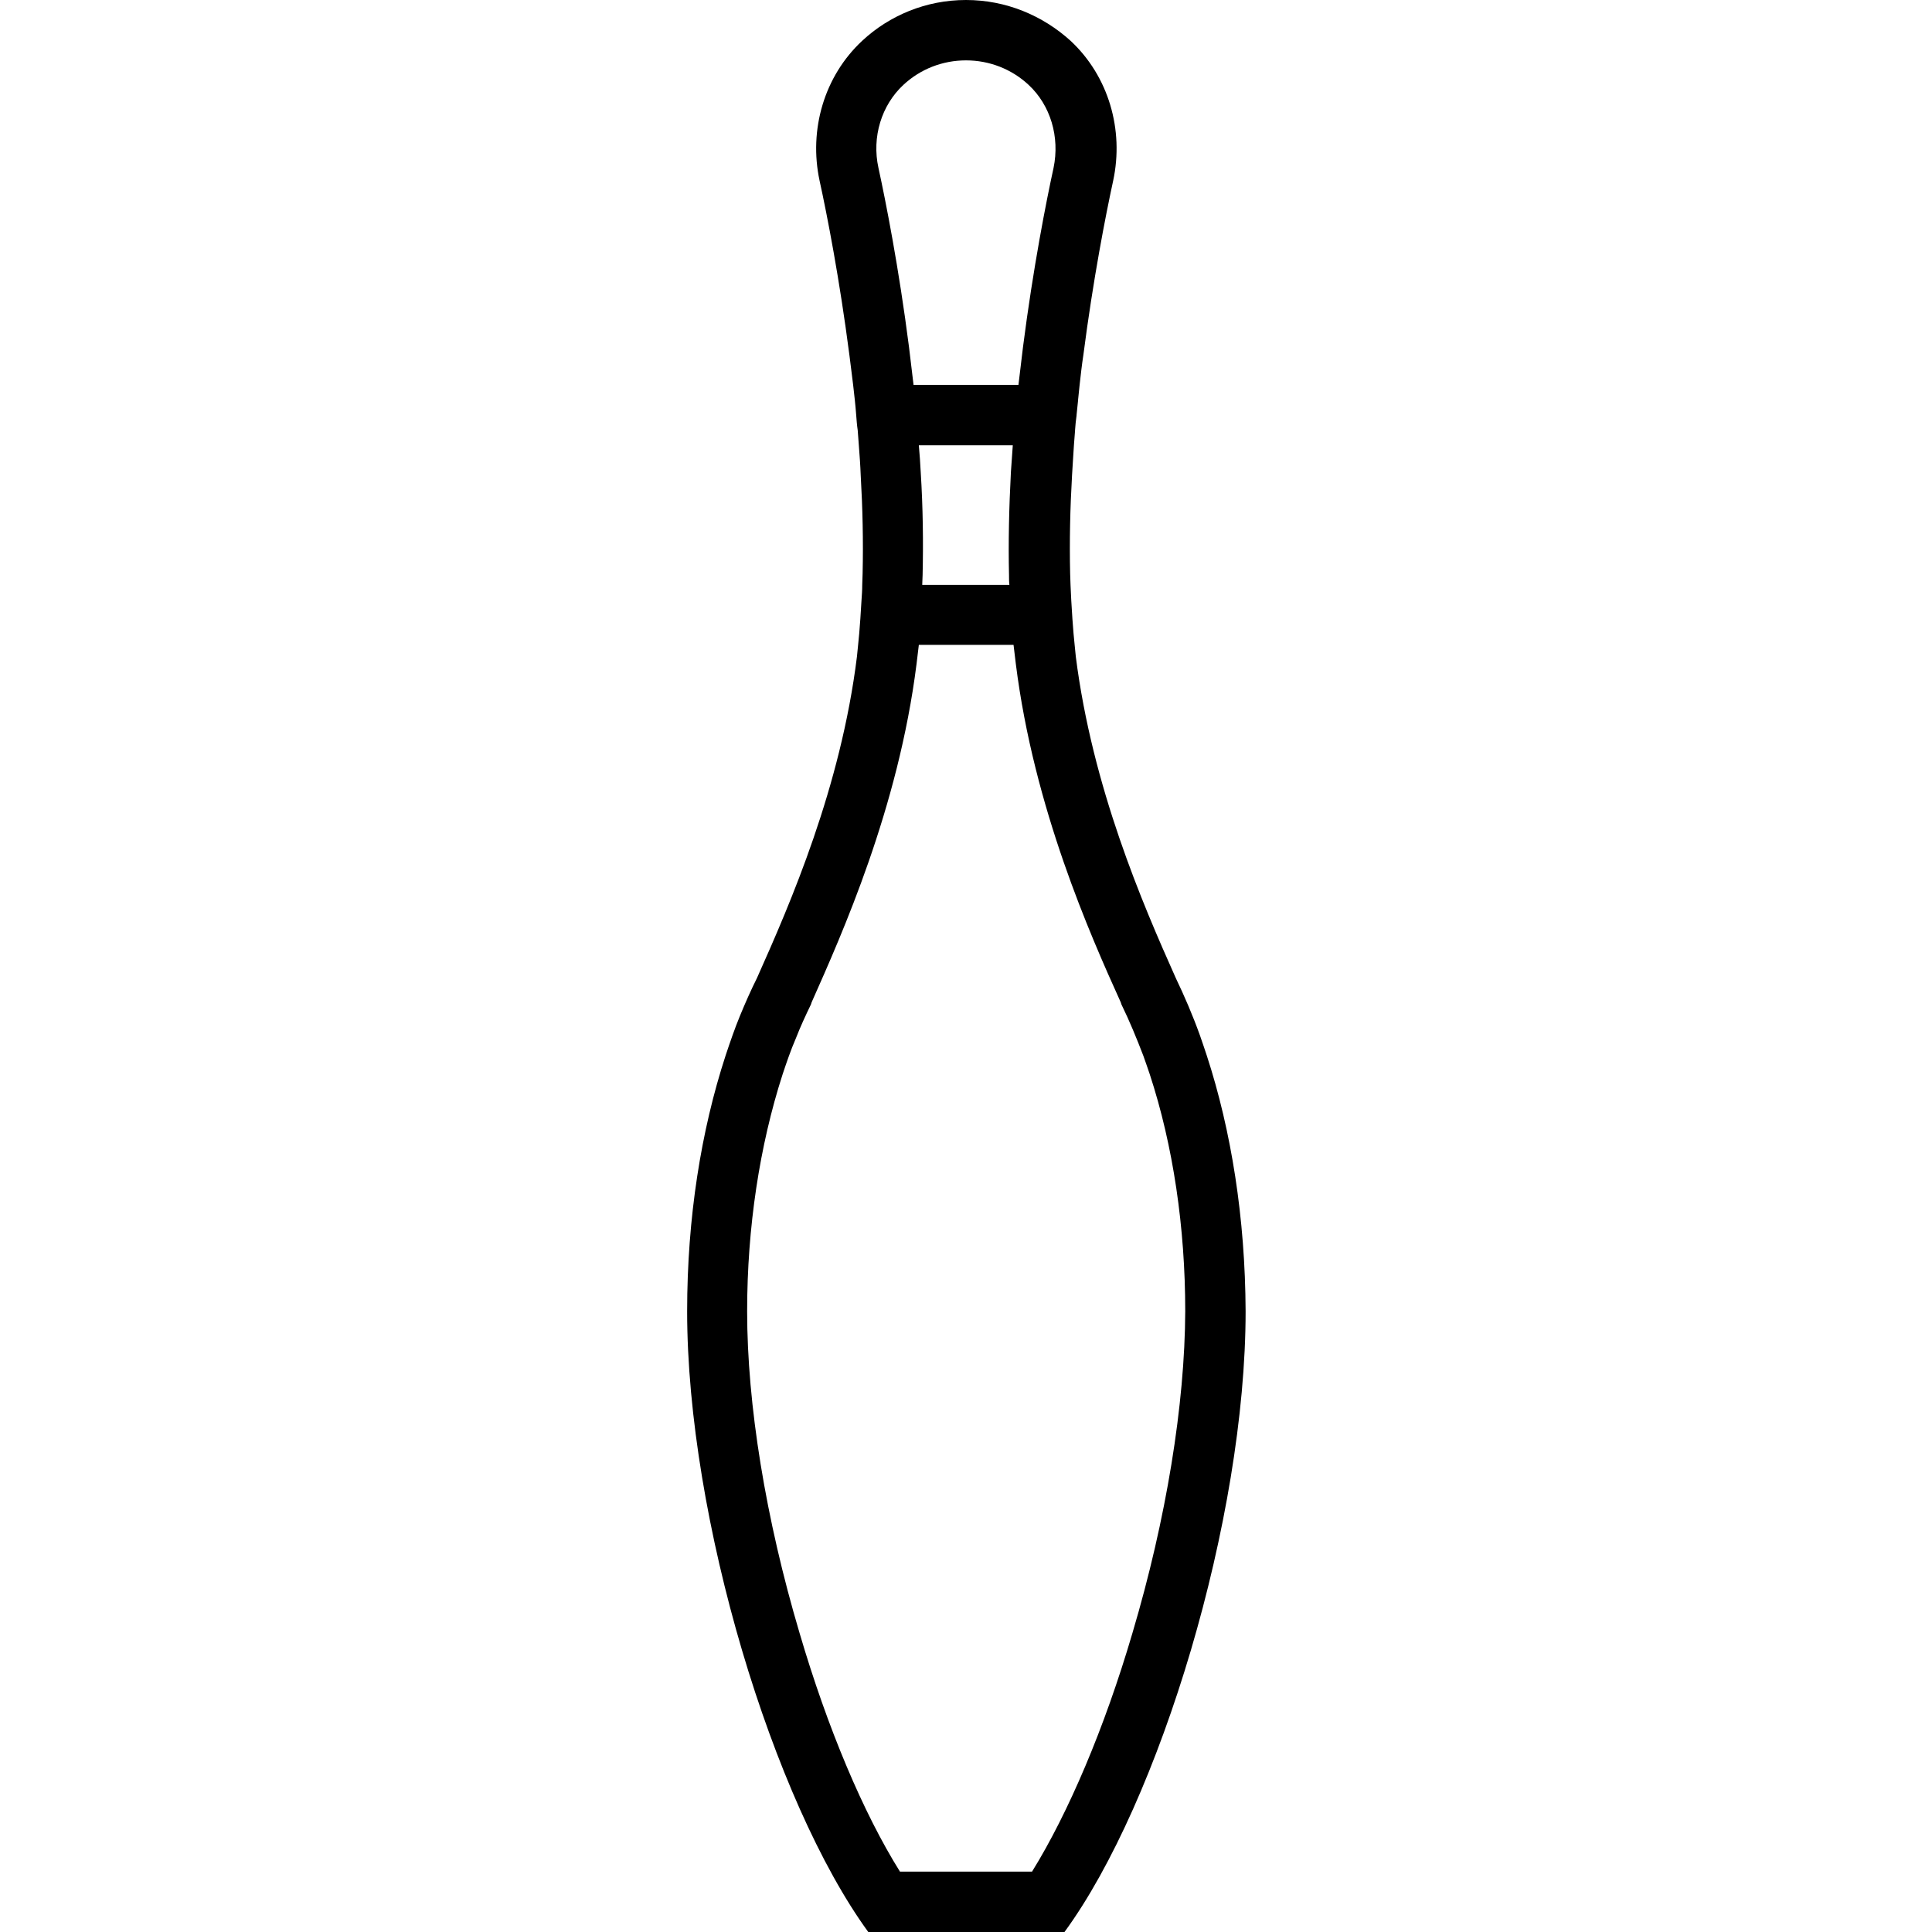 <svg version="1.1" xmlns="http://www.w3.org/2000/svg" x="0" y="0" viewBox="0 0 512 512" style="enable-background:new 0 0 512 512" xml:space="preserve"><path d="M319.8 279.7c-.6-1.8-1.2-3.6-1.8-5.3-1.9-5.3-4.1-10.4-6.4-15.2-8.9-19.9-22.1-50.5-26.5-85.2l-.3-3c-.1-1-.2-2-.3-3.1l-.3-3.9-.3-4.8c-.1-1.4-.1-2.8-.2-4.2 0-1-.1-2-.1-3-.2-8.6 0-17.4.5-26 .2-2.7.3-5.4.5-8l.3-3.9v-.1c.1-1.3.2-2.6.4-3.9v-.1c.1-1.3.3-2.6.4-3.9v-.1c.1-1.3.3-2.6.4-3.9.3-2.7.6-5.4 1-8 2.6-20.1 5.9-37 7.9-46.2 2.9-13.5-1.2-27.7-11.3-37.1C276.3 4.1 266.6 0 256 0s-20.3 4.1-27.5 10.8c-10.1 9.4-14.2 23.6-11.3 37.1 2 9.1 5.3 26.1 7.9 46.2.3 2.6.7 5.3 1 8 .3 2.6.6 5.2.8 7.9.1 1.3.2 2.7.4 4 .1 1.3.2 2.7.3 4 .2 2.6.4 5.3.5 8 .5 8.6.7 17.4.5 26 0 1-.1 2-.1 3 0 1.4-.1 2.8-.2 4.2l-.3 4.8-.3 3.9c-.1 1-.2 2-.3 3.1l-.3 3c-4.3 34.7-17.6 65.3-26.5 85.2-1.6 3.2-3.1 6.6-4.5 10-1.4 3.4-2.6 6.9-3.8 10.5-6.5 19.9-10.2 43-10.2 67.8 0 54.9 22.8 129.9 48 164.5h52c25.3-34.6 48-109.6 48-164.5-.1-24.7-3.8-47.9-10.3-67.8zM244 125.1c-.1-2.3-.3-4.7-.5-7.1h24.9c-.2 2.4-.3 4.8-.5 7.1-.5 9.5-.7 18.7-.5 27.3 0 .9 0 1.8.1 2.6h-23.1c0-.9.1-1.8.1-2.6.2-8.6.1-17.8-.5-27.3zM240.9 92c-2.7-21.1-6.2-38.8-8.1-47.5-1.8-8.2.8-16.6 6.6-22 4.5-4.2 10.4-6.5 16.6-6.5 6.2 0 12.1 2.3 16.6 6.5 5.8 5.4 8.3 13.8 6.6 22-1.9 8.7-5.4 26.4-8.1 47.5-.4 3.4-.8 6.7-1.2 10h-27.8c-.4-3.3-.8-6.7-1.2-10zm59.2 340.8c-7.4 25.2-17 47.7-26.6 63.2h-35c-9.7-15.5-19.2-38-26.6-63.2-9-30.3-13.9-60.6-13.9-85.3 0-22.2 3.3-43.9 9.4-62.8 1.1-3.3 2.2-6.5 3.5-9.5 1.2-3.1 2.6-6.1 4-9l.1-.3.1-.3c8-18 23-51.4 27.8-89.7.2-1.7.4-3.3.6-5h25.1c.2 1.6.4 3.3.6 5 4.8 38.3 19.7 71.8 27.8 89.7l.1.3.1.3c2.1 4.3 4 8.9 5.8 13.6.6 1.6 1.1 3.2 1.7 4.9 6.2 18.9 9.4 40.6 9.4 62.8-.1 24.7-5 55-14 85.3z"/></svg>